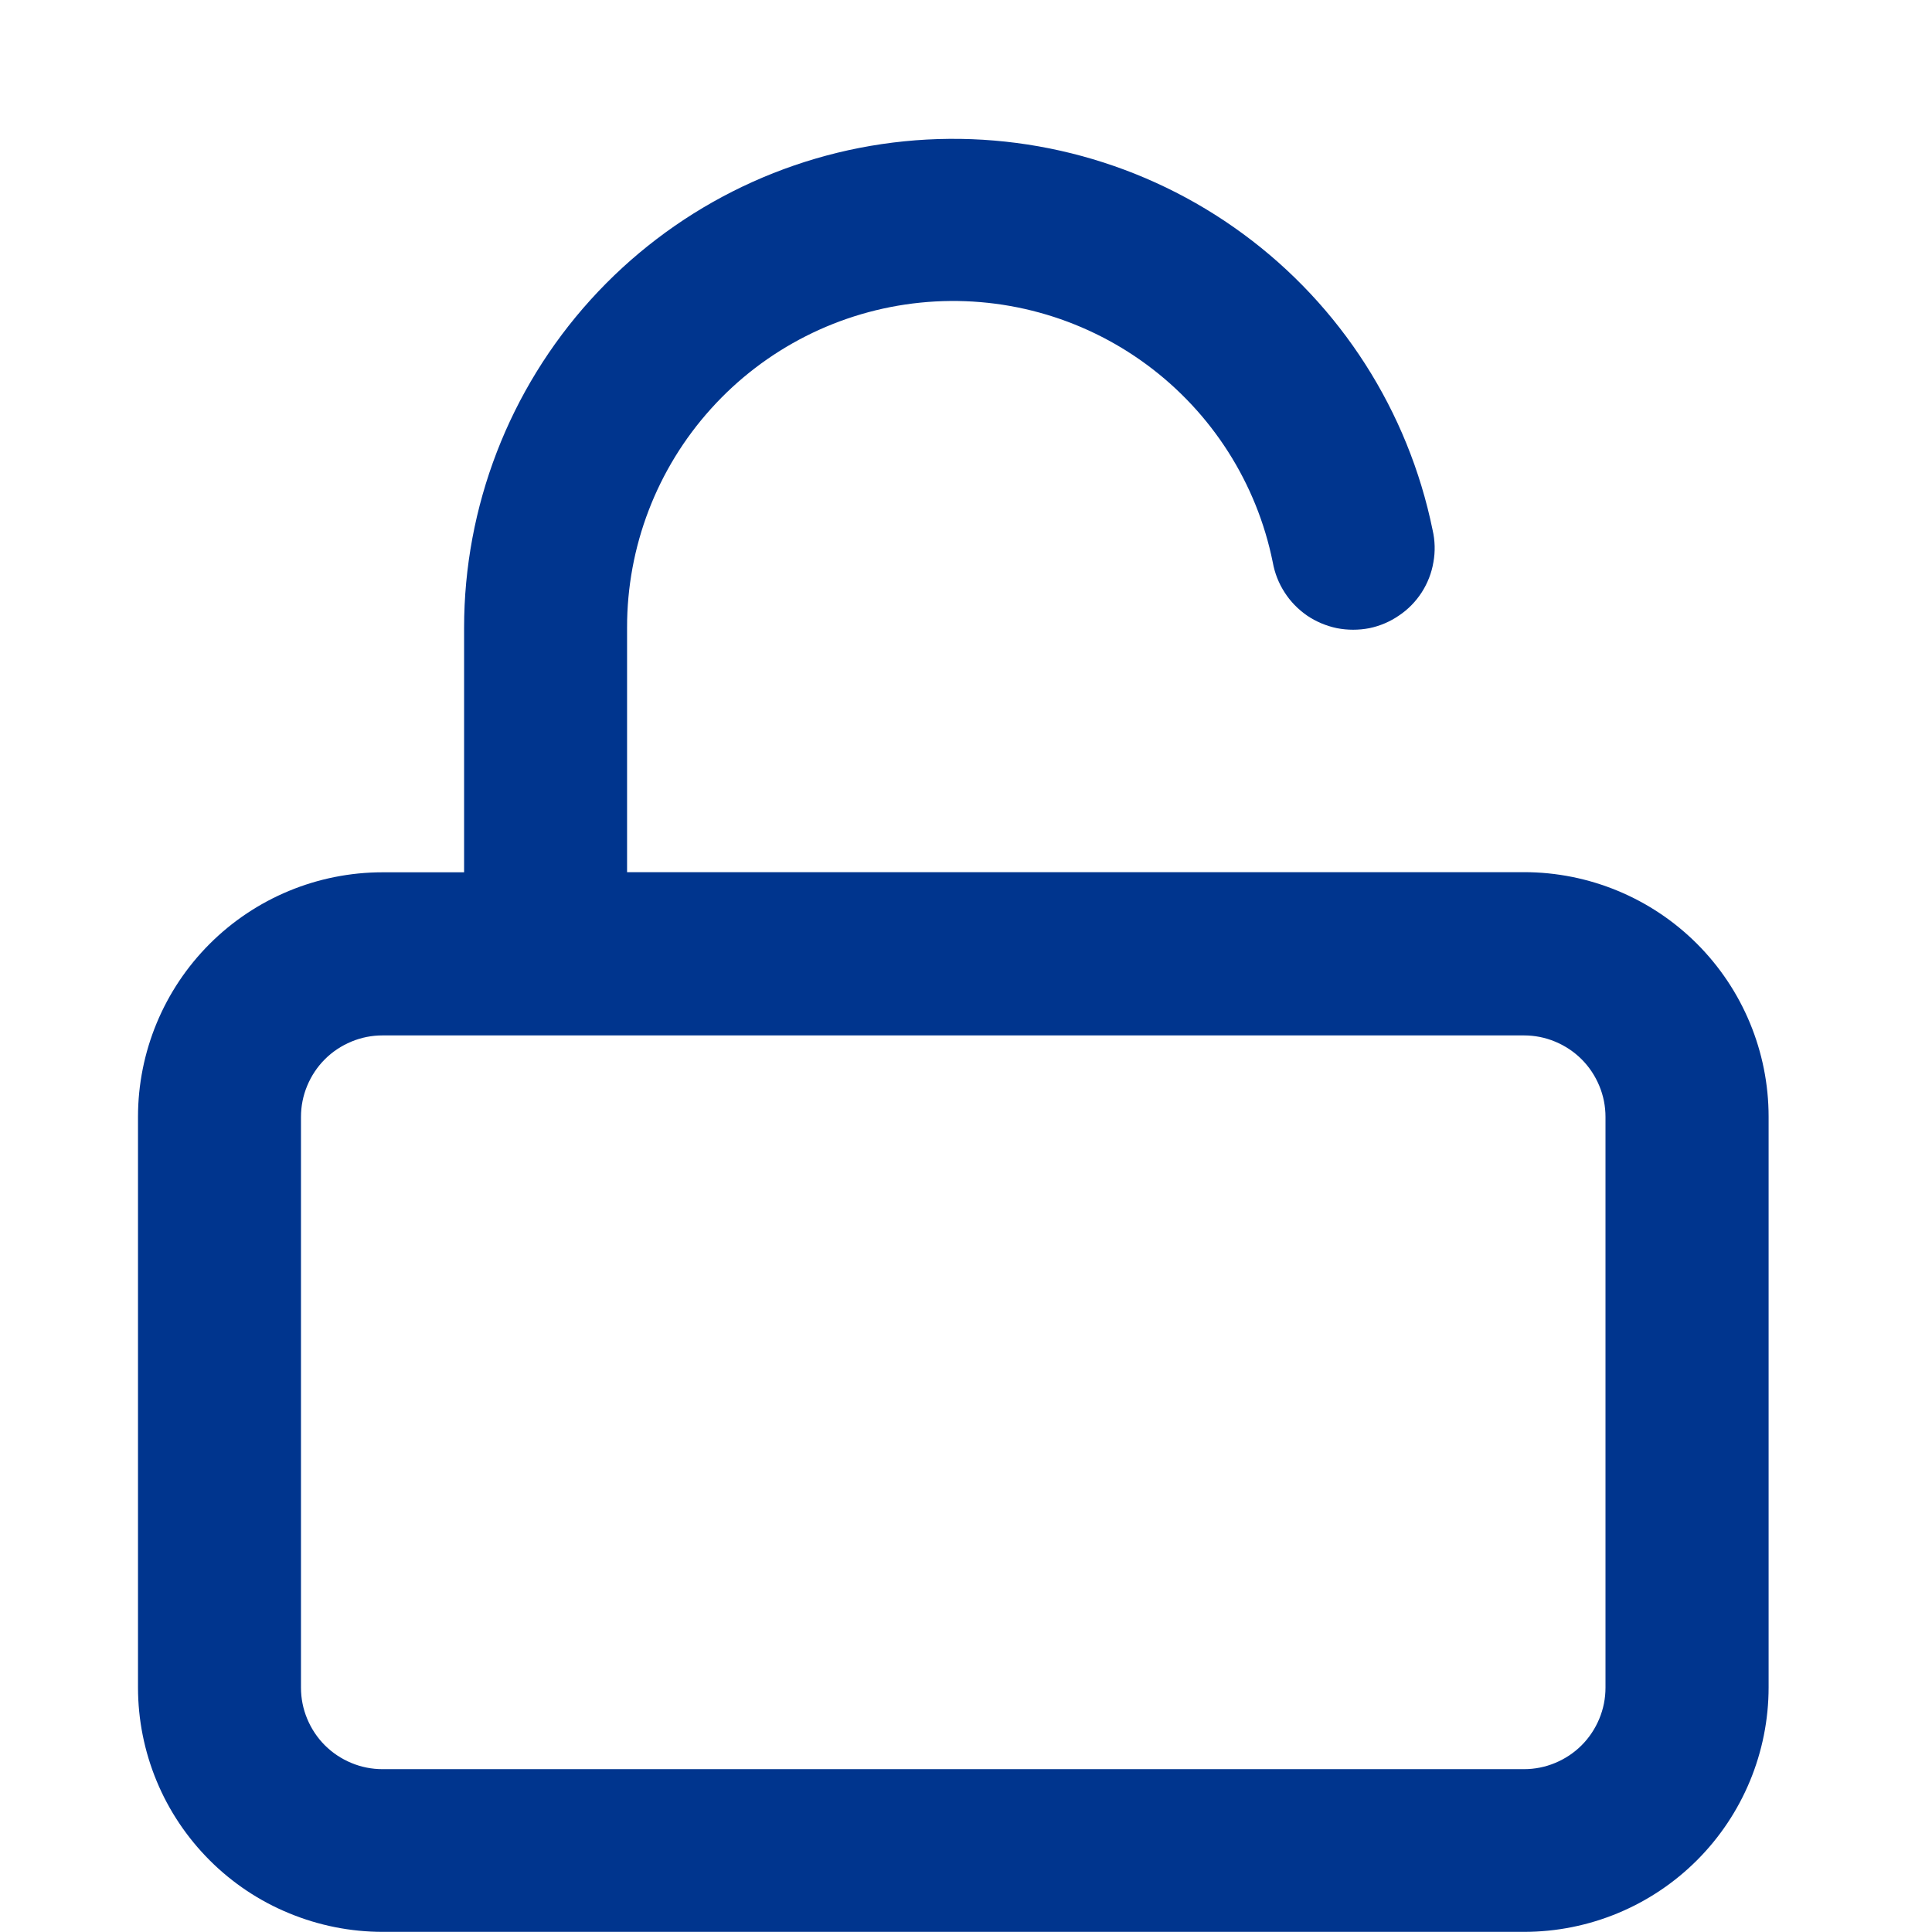 <svg width="14" height="14" viewBox="0 0 14 14" fill="none" xmlns="http://www.w3.org/2000/svg">
<path d="M3.363 6.321V4.549C3.363 3.671 3.69 2.824 4.279 2.173C4.868 1.522 5.678 1.112 6.552 1.024C7.425 0.936 8.301 1.175 9.008 1.695C9.716 2.215 10.205 2.98 10.381 3.84C10.399 3.917 10.401 3.997 10.387 4.074C10.374 4.152 10.345 4.226 10.302 4.293C10.259 4.359 10.204 4.416 10.138 4.46C10.073 4.505 10 4.536 9.923 4.552C9.845 4.567 9.766 4.567 9.688 4.552C9.611 4.536 9.537 4.505 9.472 4.461C9.407 4.416 9.351 4.359 9.309 4.293C9.266 4.227 9.237 4.153 9.223 4.075C9.107 3.5 8.781 2.99 8.309 2.642C7.837 2.294 7.253 2.134 6.669 2.193C6.086 2.252 5.545 2.526 5.153 2.961C4.76 3.396 4.543 3.962 4.544 4.548V6.32H11.044C11.514 6.32 11.965 6.507 12.297 6.839C12.629 7.171 12.816 7.622 12.816 8.092V12.227C12.816 12.697 12.629 13.148 12.297 13.48C11.965 13.812 11.514 13.999 11.044 13.999H2.773C2.54 13.999 2.31 13.953 2.095 13.864C1.88 13.776 1.684 13.645 1.52 13.481C1.355 13.316 1.224 13.121 1.135 12.906C1.046 12.691 1 12.461 1 12.228V8.093C1 7.623 1.187 7.172 1.519 6.84C1.851 6.508 2.302 6.321 2.772 6.321H3.363ZM2.772 7.503C2.694 7.503 2.618 7.518 2.546 7.548C2.474 7.578 2.409 7.621 2.354 7.676C2.299 7.731 2.256 7.796 2.226 7.868C2.196 7.94 2.181 8.016 2.181 8.094V12.229C2.181 12.307 2.196 12.383 2.226 12.455C2.256 12.527 2.299 12.592 2.354 12.647C2.409 12.702 2.474 12.745 2.546 12.775C2.618 12.805 2.694 12.82 2.772 12.82H11.043C11.121 12.82 11.197 12.805 11.269 12.775C11.341 12.745 11.406 12.702 11.461 12.647C11.516 12.592 11.559 12.527 11.589 12.455C11.619 12.383 11.634 12.307 11.634 12.229V8.094C11.634 8.016 11.619 7.94 11.589 7.868C11.559 7.796 11.516 7.731 11.461 7.676C11.406 7.621 11.341 7.578 11.269 7.548C11.197 7.518 11.121 7.503 11.043 7.503H2.772Z" fill="#00358E"/>
</svg>
